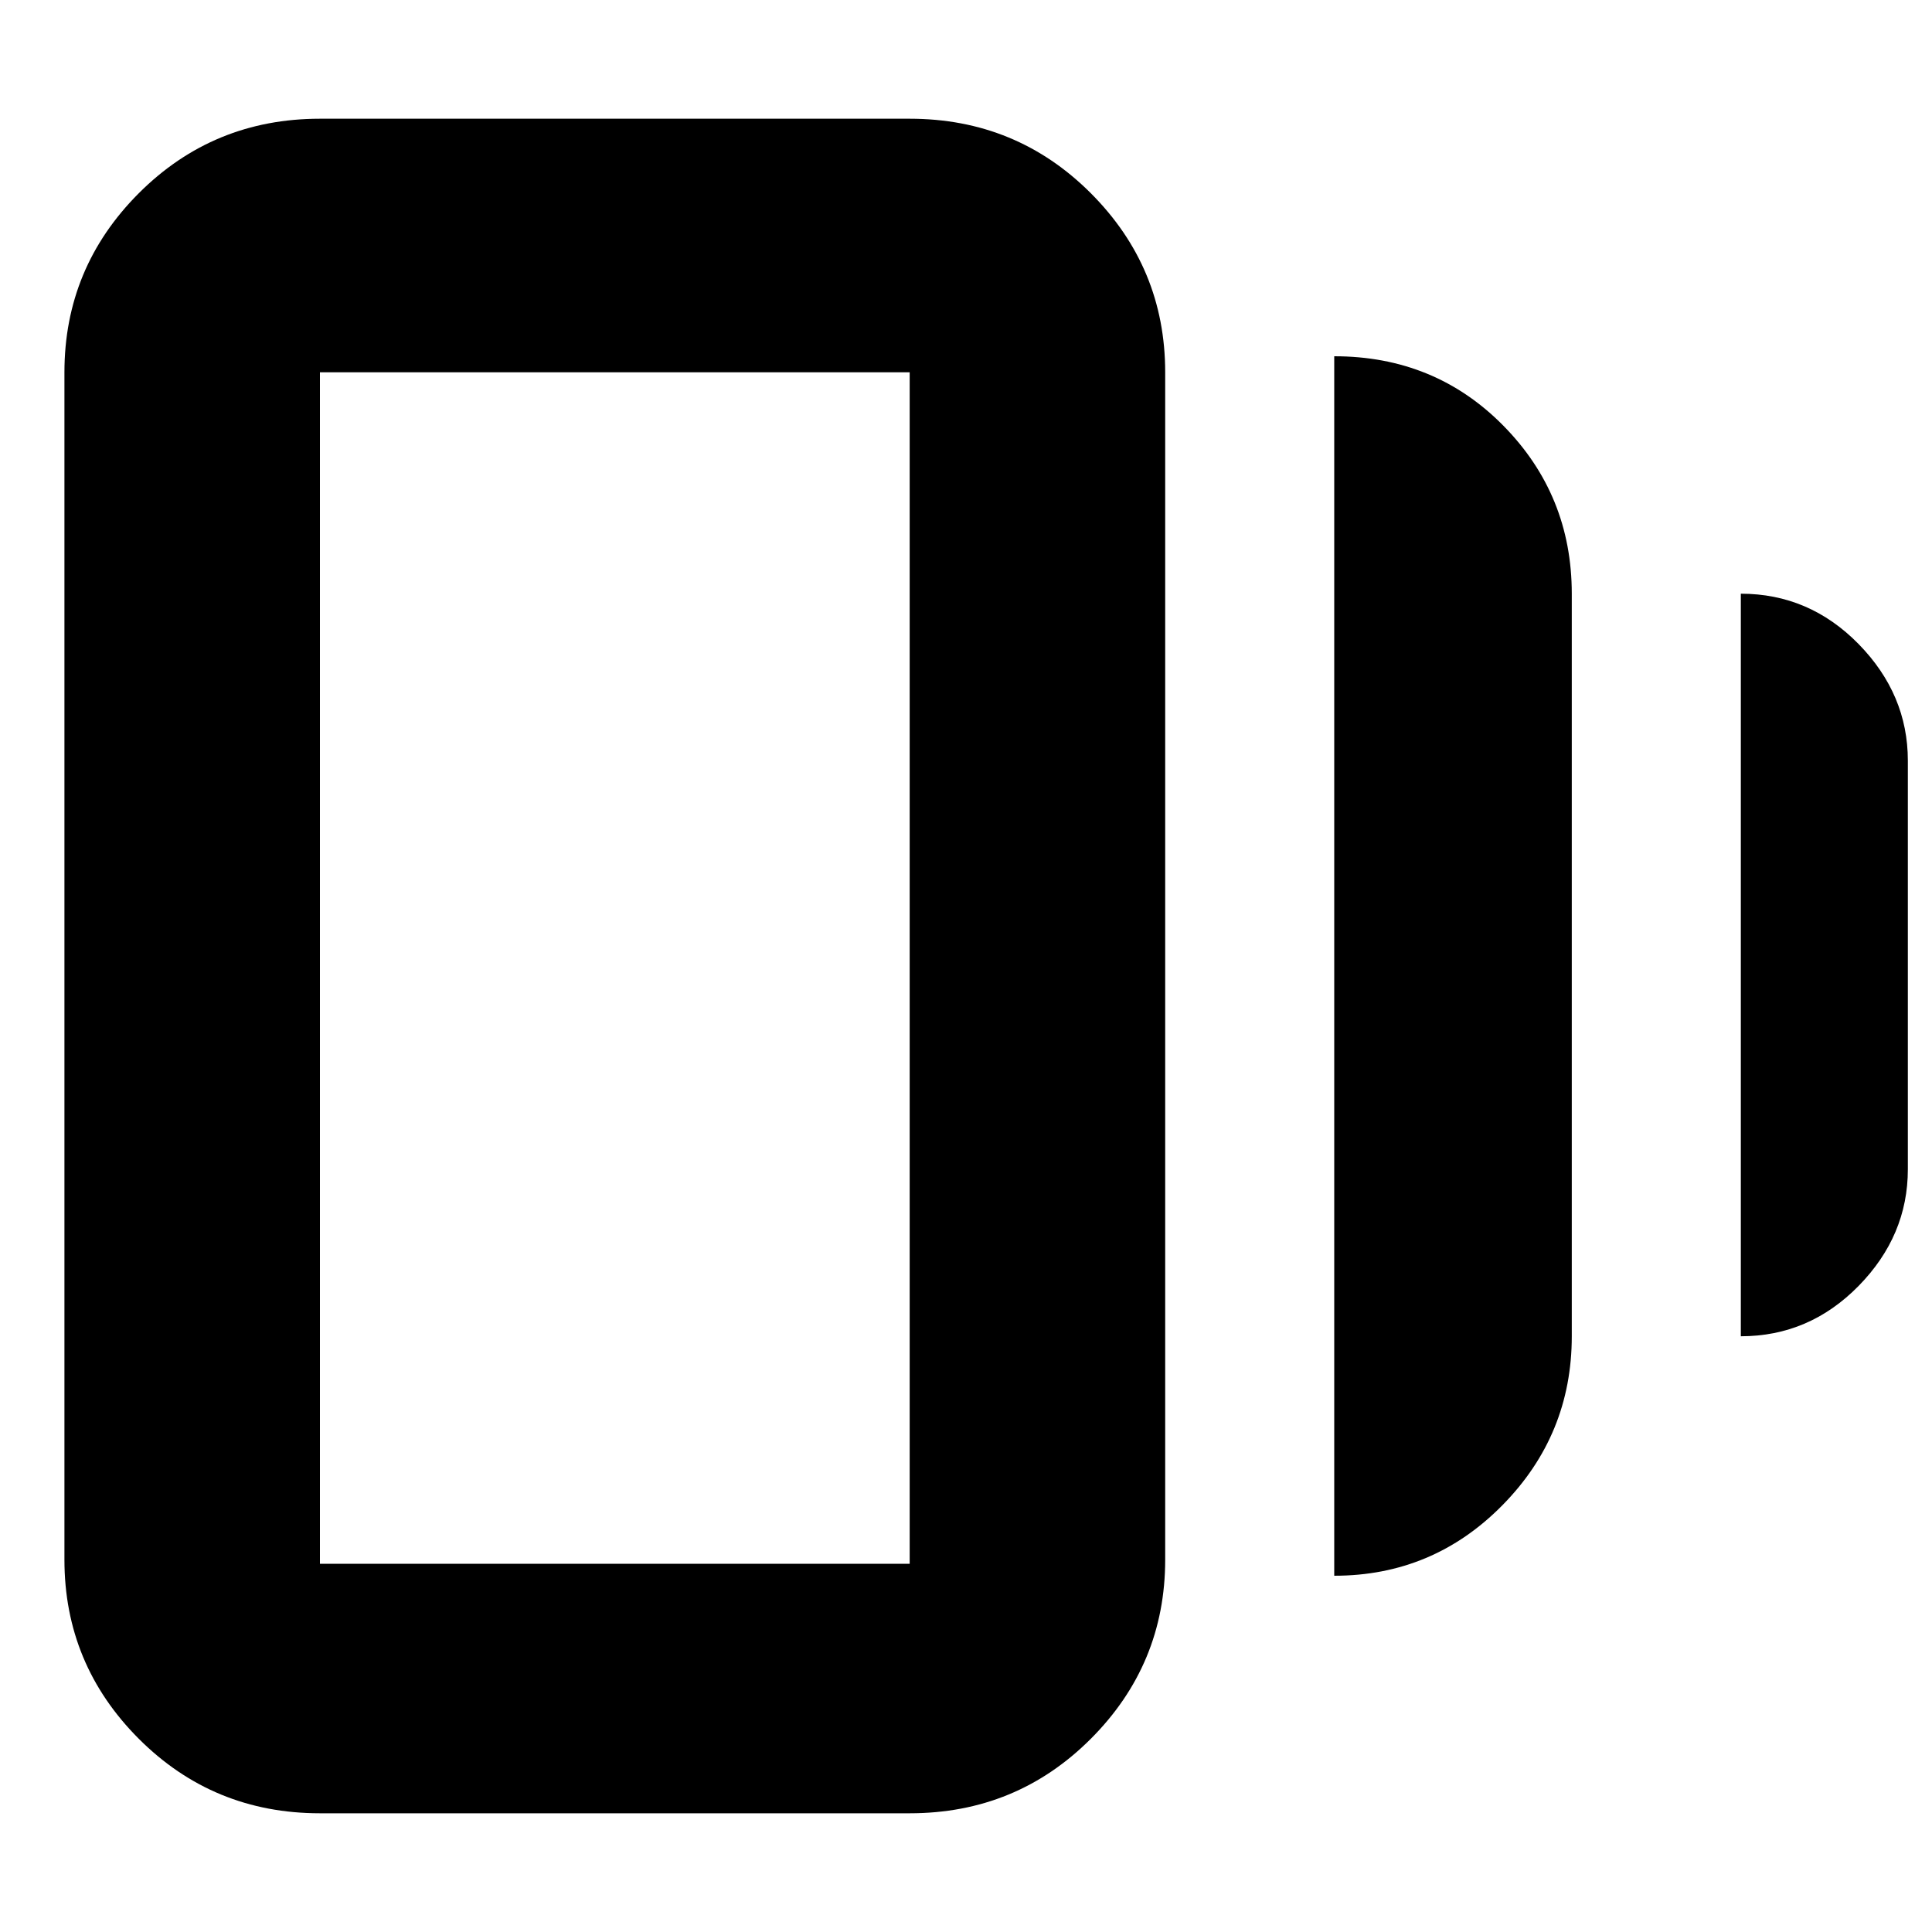 <svg xmlns="http://www.w3.org/2000/svg" height="20" width="20"><path d="M13.812 16.312V3.688q1.042 0 1.75.718.709.719.709 1.74v7.687q0 1.021-.719 1.75-.719.729-1.74.729Zm-10.5 2.459q-1.104 0-1.875-.771-.77-.771-.77-1.854V3.854q0-1.083.77-1.854.771-.771 1.875-.771h6.105q1.104 0 1.875.771.77.771.77 1.854v12.292q0 1.083-.77 1.854-.771.771-1.875.771Zm14.709-4.938V6.146q.708 0 1.219.521.51.521.51 1.208v4.229q0 .688-.51 1.208-.511.521-1.219.521ZM3.312 16.188h6.105V3.854H3.312v12.334Zm0-12.355v12.355V3.833Z"/></svg>